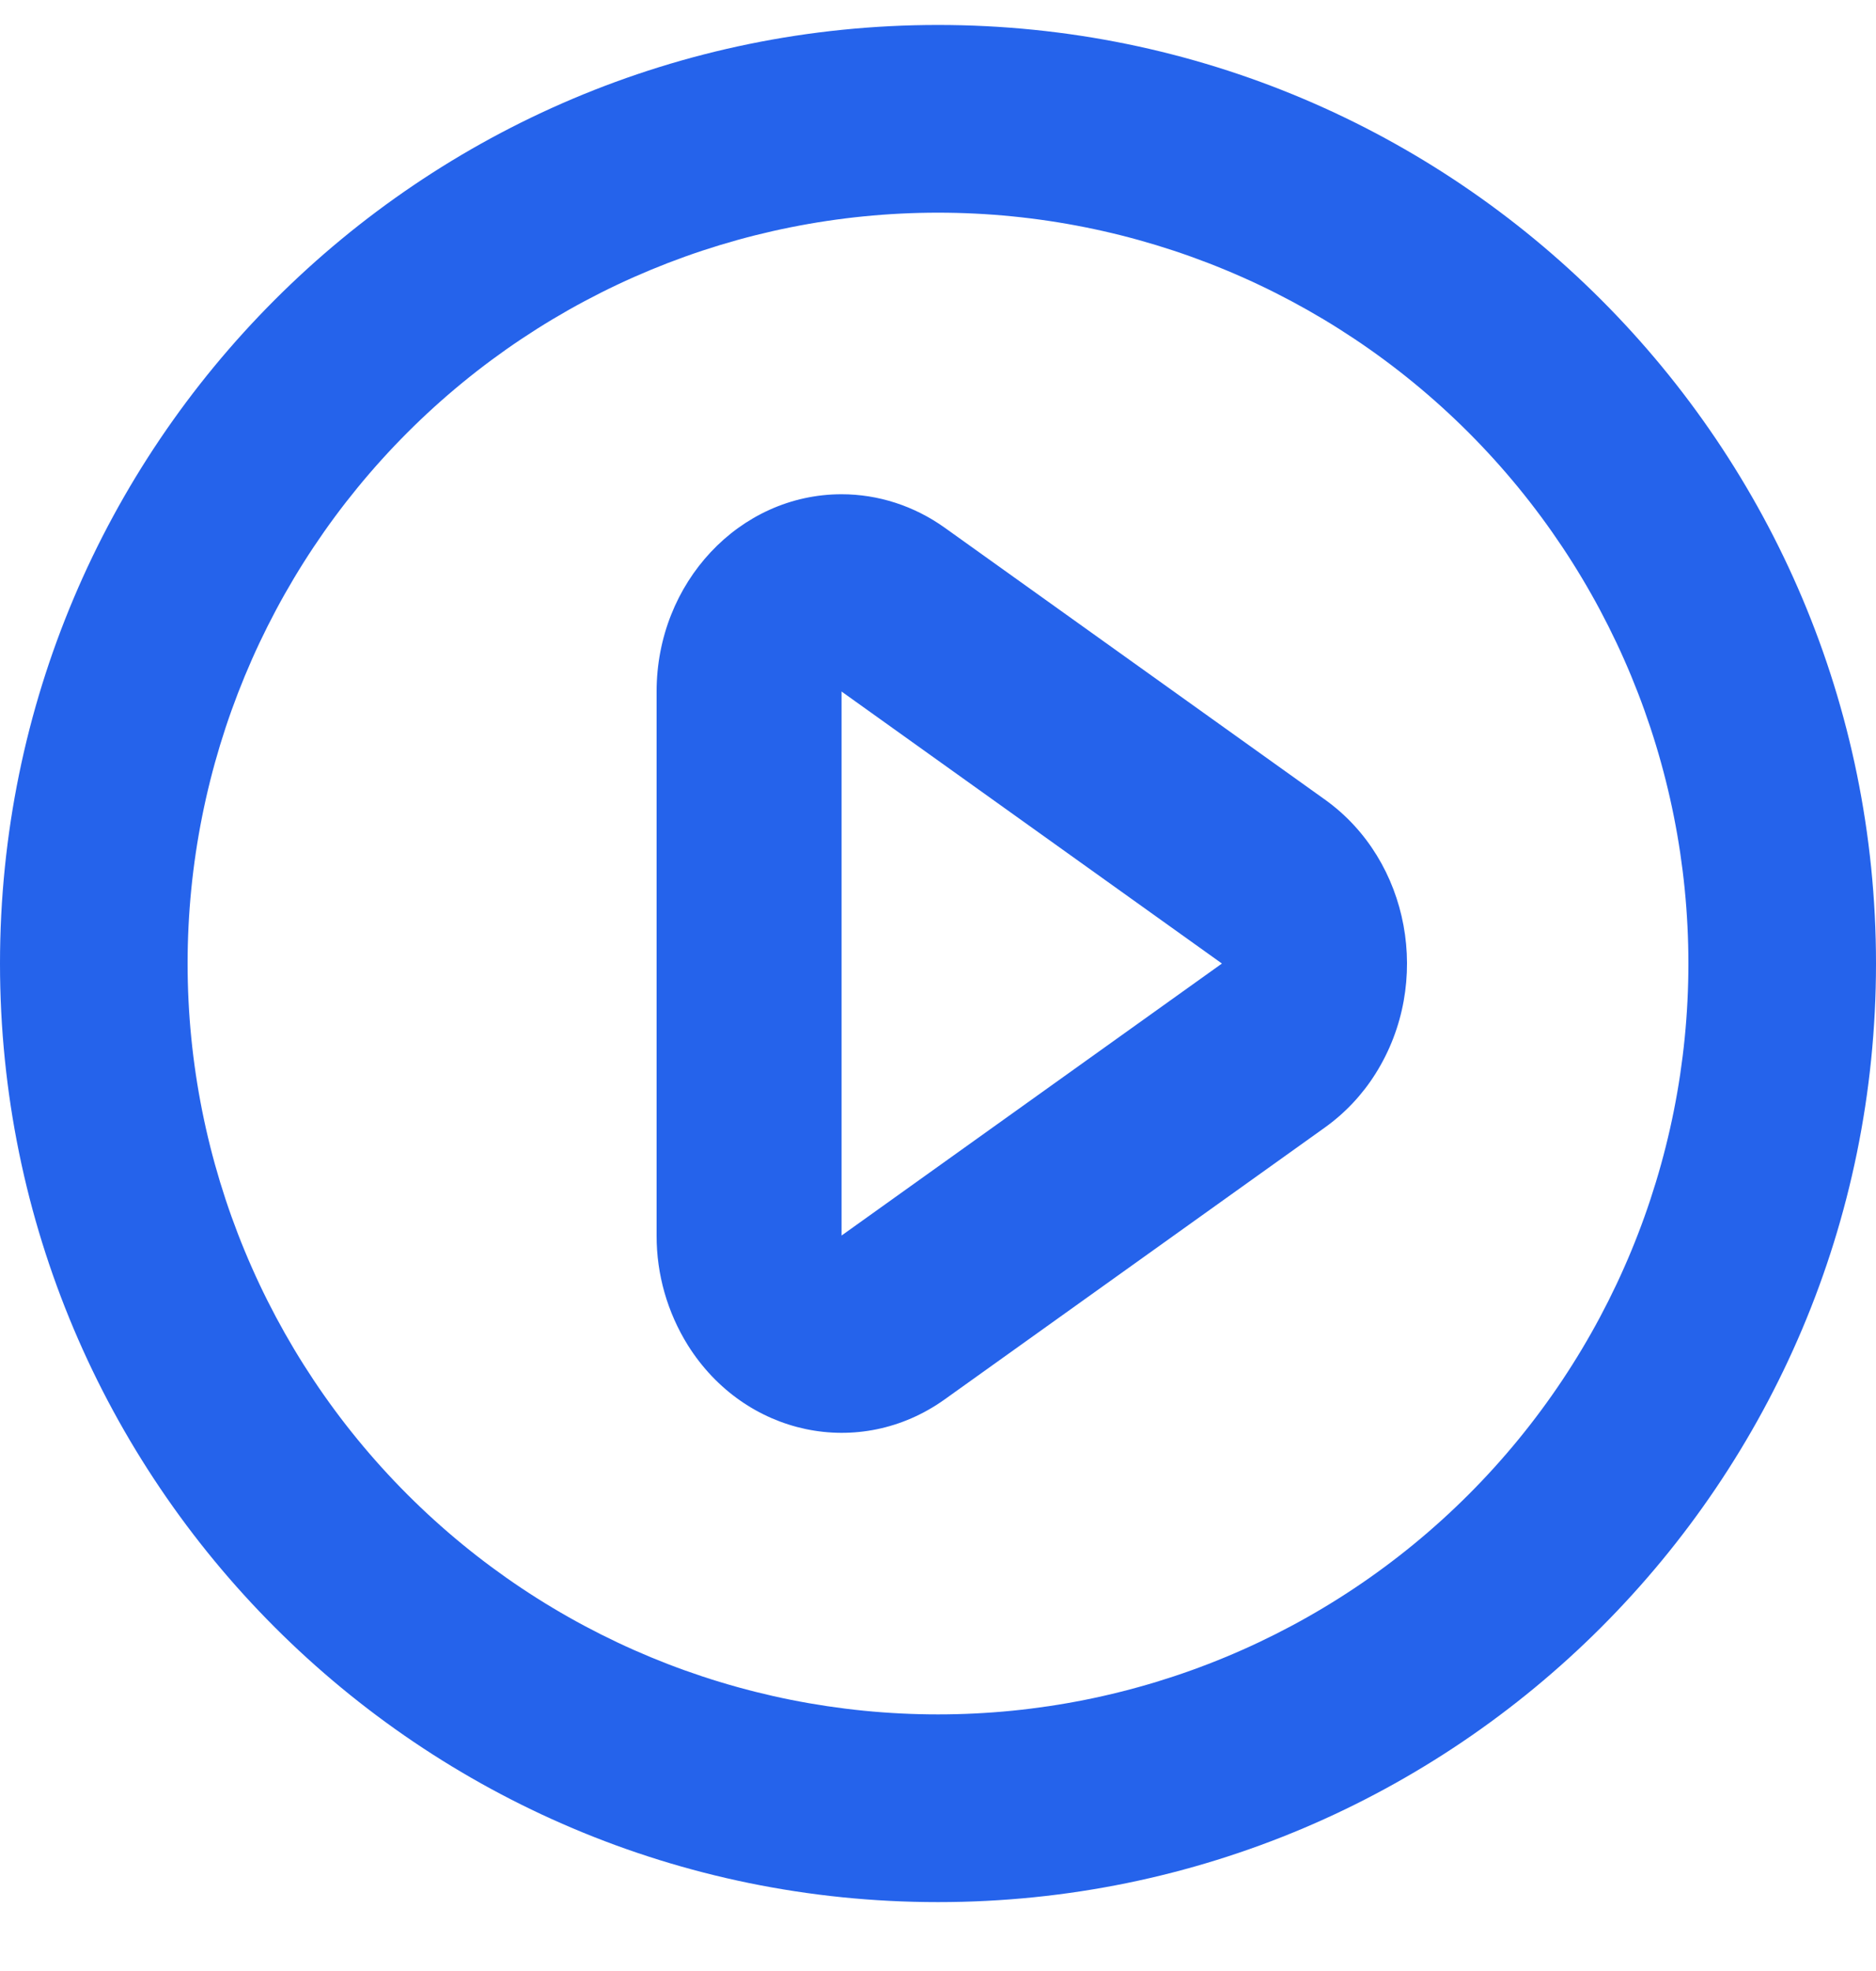 <svg width="20" height="21" viewBox="0 0 20 21" fill="none" xmlns="http://www.w3.org/2000/svg">
<path d="M10 20.266C4.477 20.266 0 15.789 0 10.266C0 4.743 4.477 0.266 10 0.266C15.523 0.266 20 4.743 20 10.266C20 15.789 15.523 20.266 10 20.266ZM10 18.266C12.122 18.266 14.157 17.423 15.657 15.923C17.157 14.423 18 12.388 18 10.266C18 8.144 17.157 6.11 15.657 4.609C14.157 3.109 12.122 2.266 10 2.266C7.878 2.266 5.843 3.109 4.343 4.609C2.843 6.11 2 8.144 2 10.266C2 12.388 2.843 14.423 4.343 15.923C5.843 17.423 7.878 18.266 10 18.266ZM14.126 12.012L10.071 14.91C9.166 15.556 7.941 15.299 7.334 14.334C7.115 13.983 6.999 13.578 7 13.164V7.368C7 6.208 7.883 5.266 8.972 5.266C9.363 5.266 9.746 5.39 10.071 5.622L14.126 8.52C15.031 9.167 15.272 10.472 14.666 11.437C14.525 11.662 14.342 11.857 14.126 12.012ZM8.972 7.368V13.164L13.027 10.266L8.972 7.368Z" fill="#2563EB"/>
</svg>
